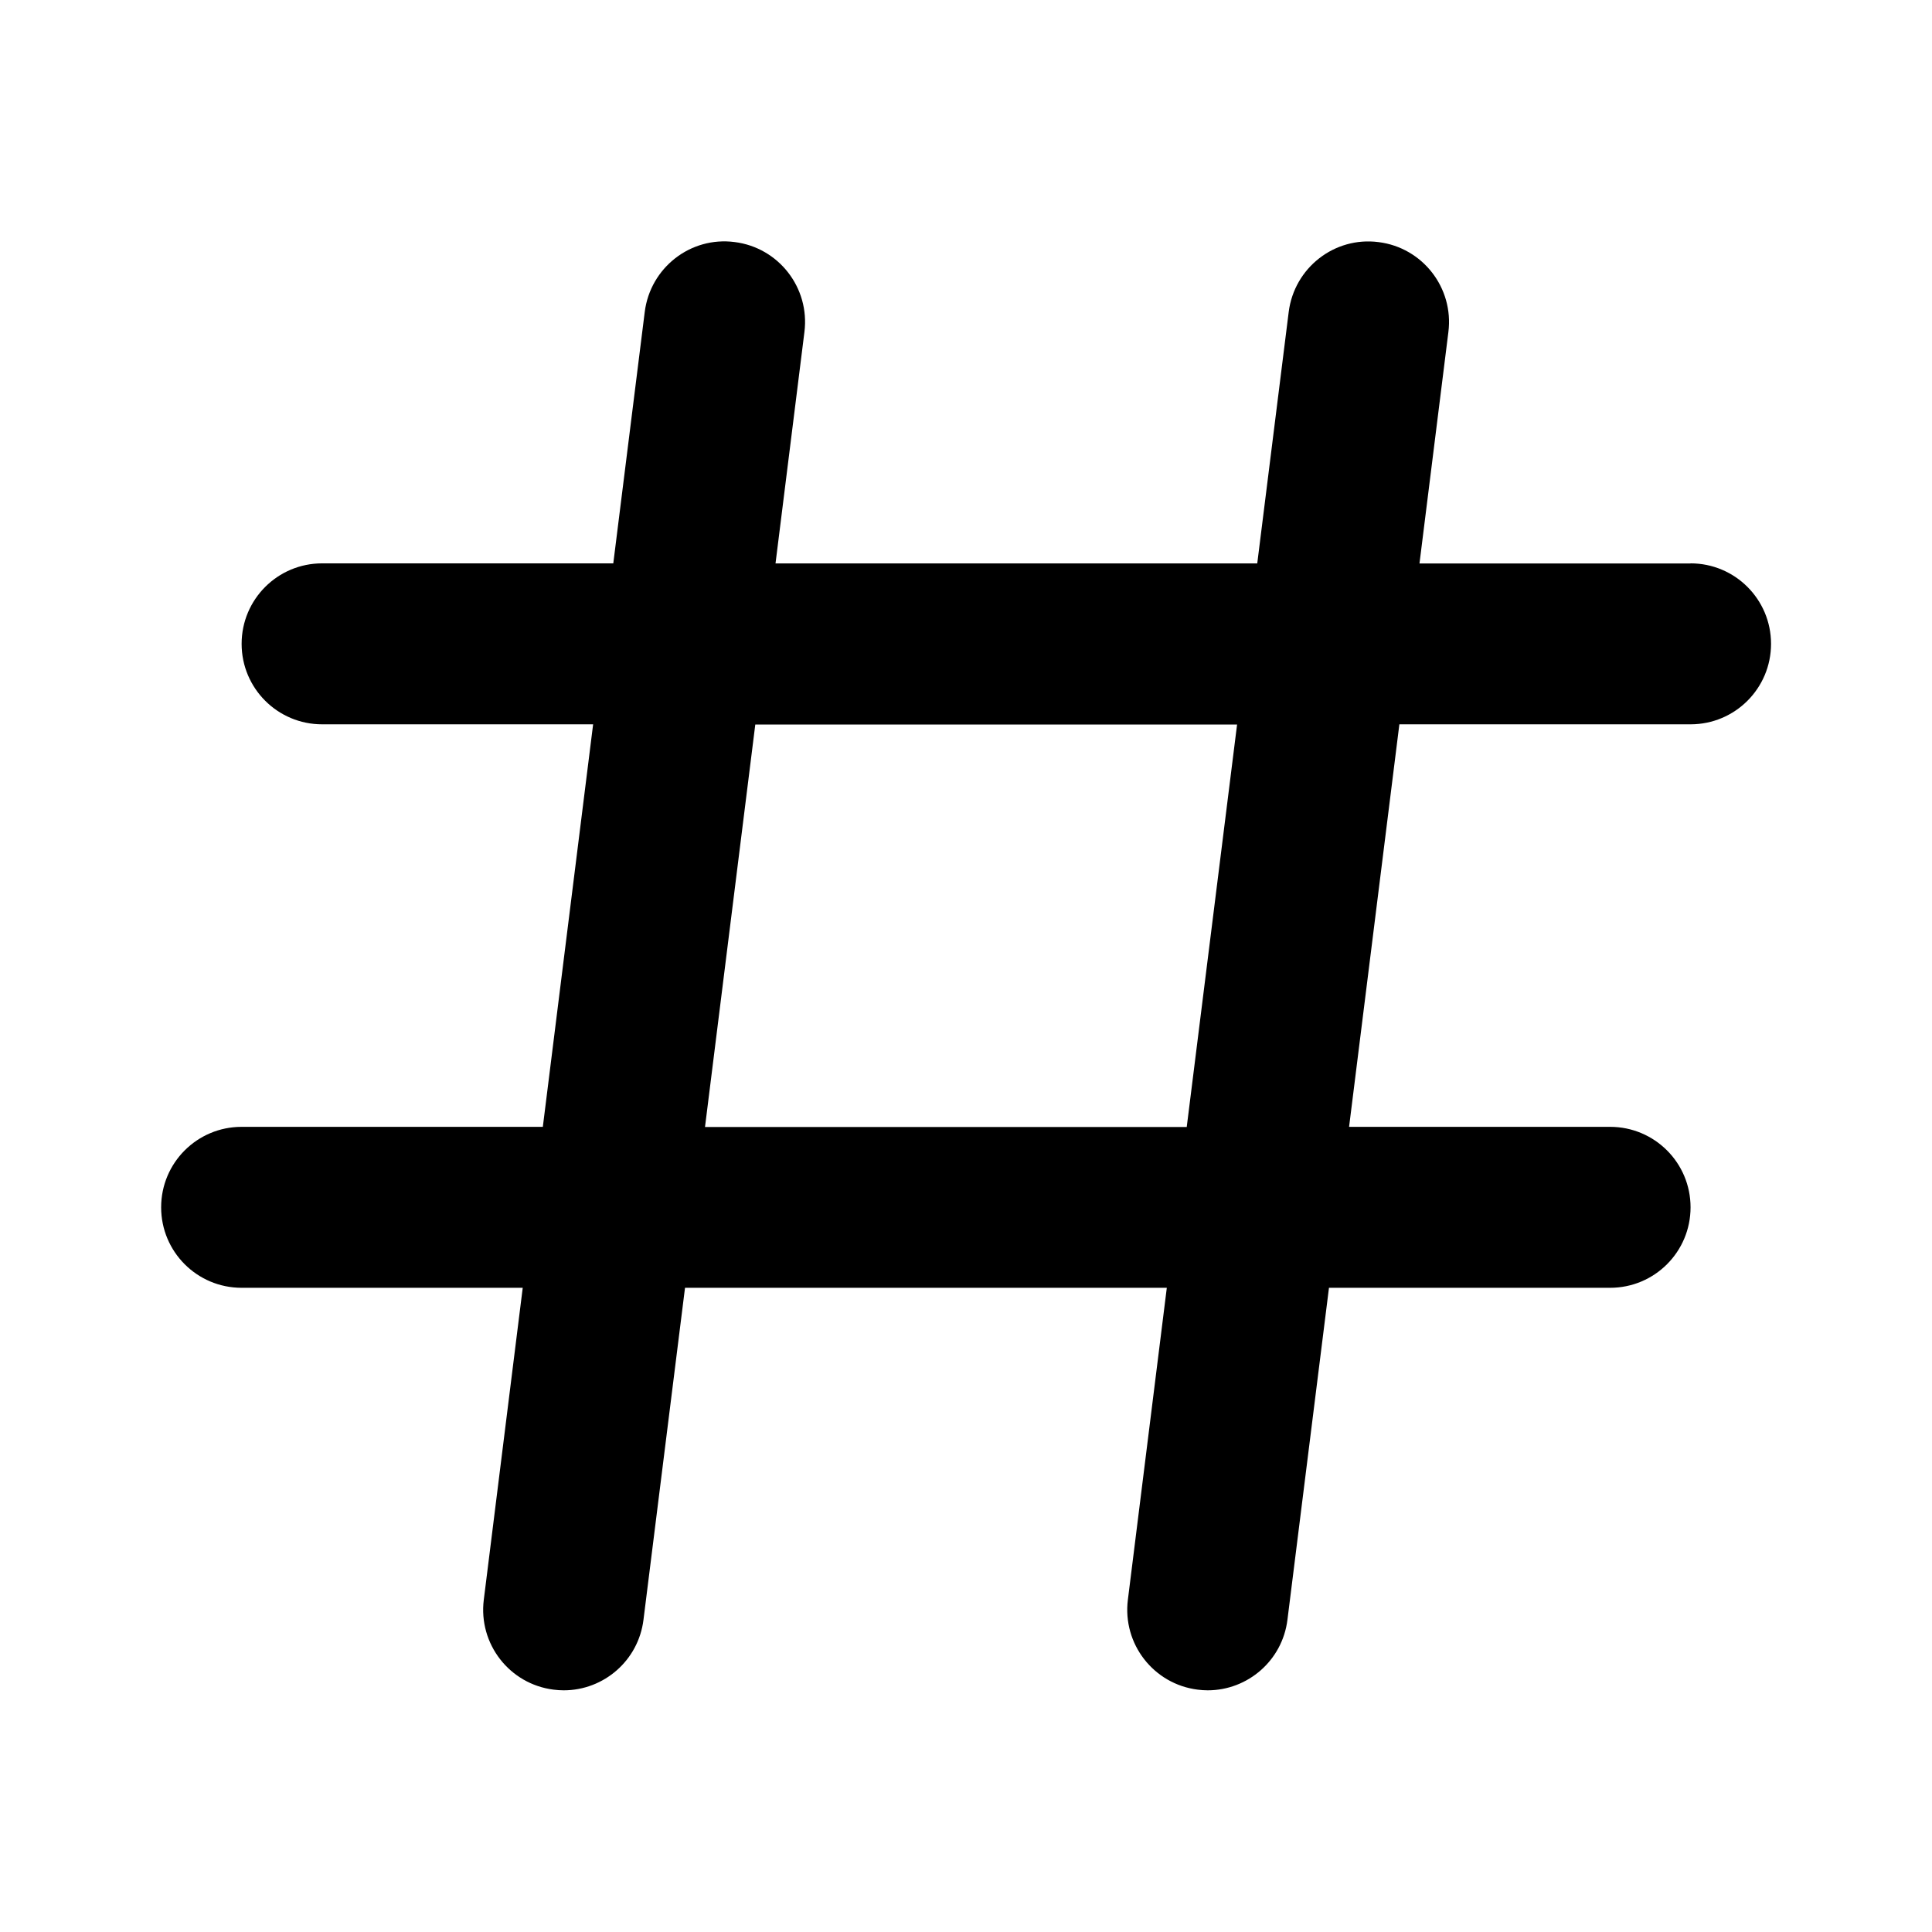 <!-- Generated by IcoMoon.io -->
<svg version="1.1" xmlns="http://www.w3.org/2000/svg" width="32" height="32" viewBox="0 0 32 32">
<title>hashtag</title>
<path d="M28 9.333h-4.489l0.479-3.835c0.091-0.731-0.427-1.397-1.157-1.488-0.731-0.095-1.396 0.427-1.488 1.157l-0.521 4.165h-7.979l0.479-3.835c0.091-0.731-0.427-1.397-1.157-1.488-0.732-0.095-1.396 0.427-1.488 1.157l-0.521 4.165h-4.823c-0.737 0-1.333 0.597-1.333 1.333s0.596 1.333 1.333 1.333h4.489l-0.833 6.667h-4.989c-0.737 0-1.333 0.596-1.333 1.333s0.596 1.333 1.333 1.333h4.656l-0.645 5.168c-0.091 0.731 0.427 1.397 1.157 1.488 0.056 0.007 0.112 0.011 0.167 0.011 0.663 0 1.237-0.493 1.321-1.168l0.688-5.499h7.98l-0.645 5.168c-0.091 0.731 0.427 1.397 1.157 1.488 0.055 0.007 0.111 0.011 0.165 0.011 0.663 0 1.237-0.493 1.321-1.168l0.688-5.499h4.656c0.737 0 1.333-0.596 1.333-1.333s-0.596-1.333-1.333-1.333h-4.323l0.833-6.667h4.823c0.737 0 1.333-0.597 1.333-1.333s-0.596-1.333-1.333-1.333zM19.656 18.667h-7.979l0.833-6.667h7.98z"></path>
</svg>
